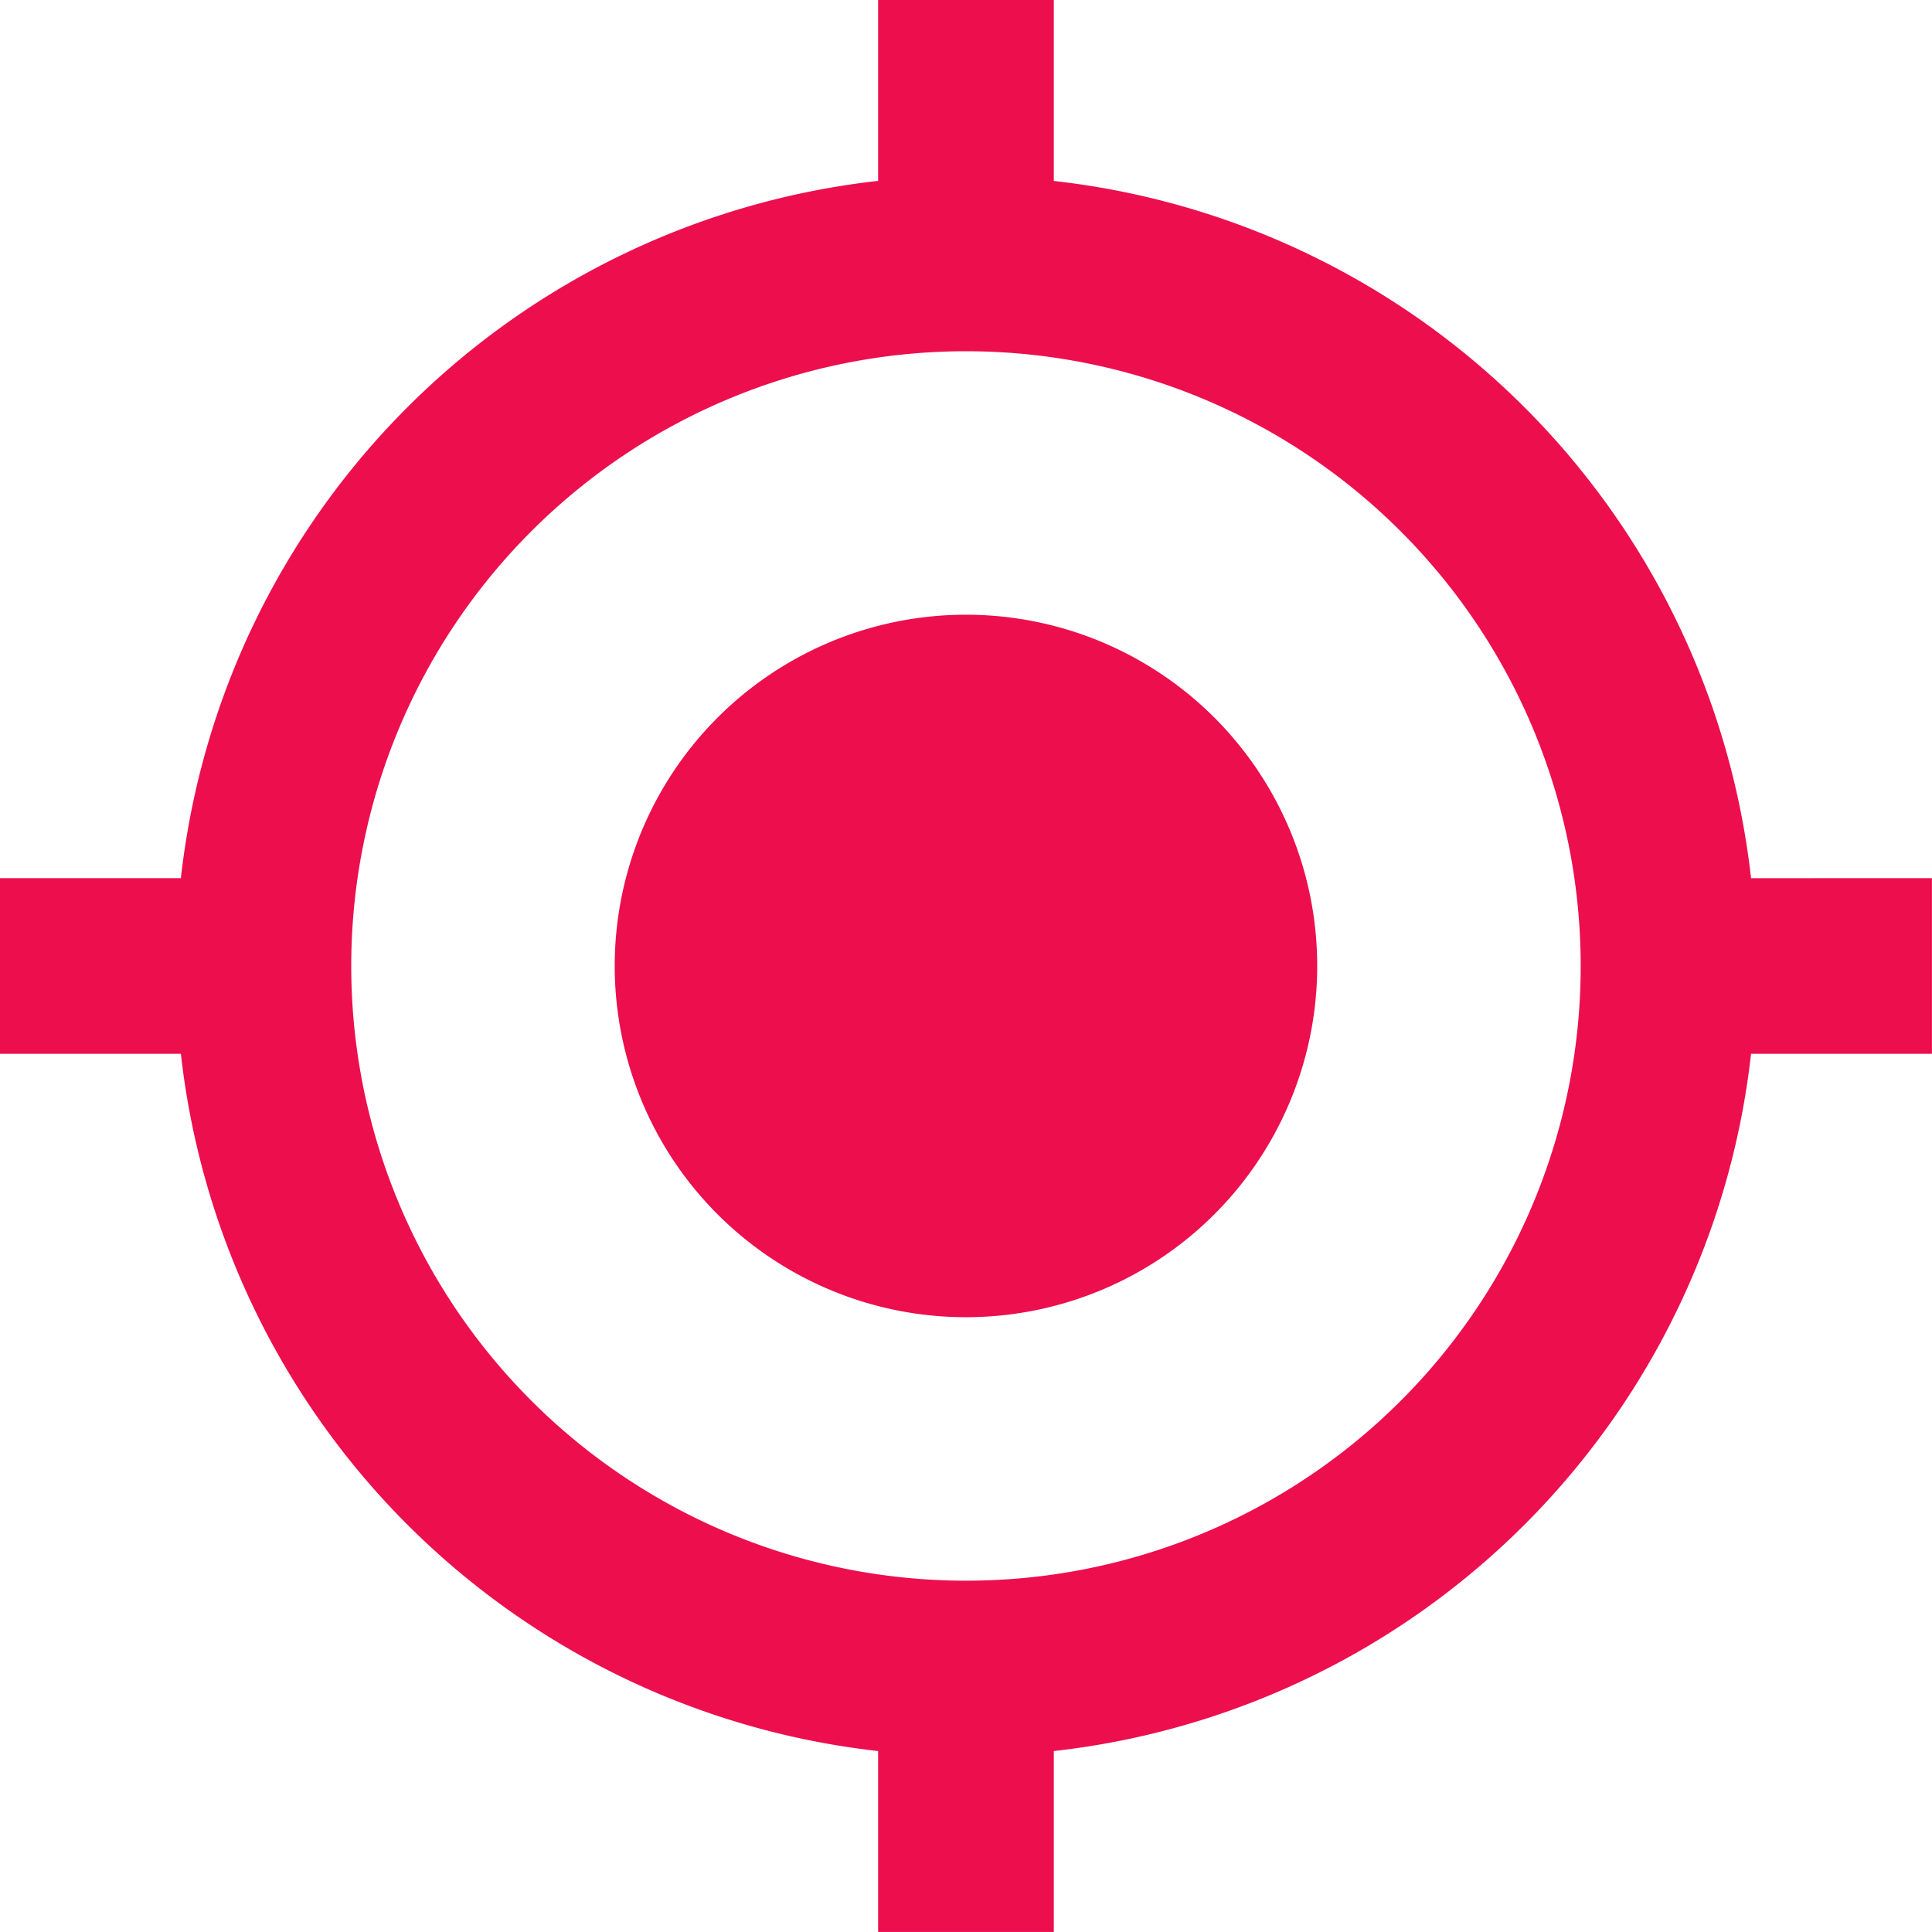 <svg xmlns="http://www.w3.org/2000/svg" width="26.265" height="26.265" viewBox="0 0 26.265 26.265">
  <path id="location_icon_cross" d="M14.632,9.857a4.775,4.775,0,1,0,4.775,4.775A4.774,4.774,0,0,0,14.632,9.857Zm10.673,3.582a10.738,10.738,0,0,0-9.479-9.479V1.5H13.438V3.959a10.738,10.738,0,0,0-9.479,9.479H1.5v2.388H3.959a10.738,10.738,0,0,0,9.479,9.479v2.459h2.388V25.305a10.738,10.738,0,0,0,9.479-9.479h2.459V13.438ZM14.632,22.989a8.357,8.357,0,1,1,8.357-8.357A8.351,8.351,0,0,1,14.632,22.989Z" transform="translate(-1.5 -1.5)" fill="#ec0e4d"/>
</svg>
